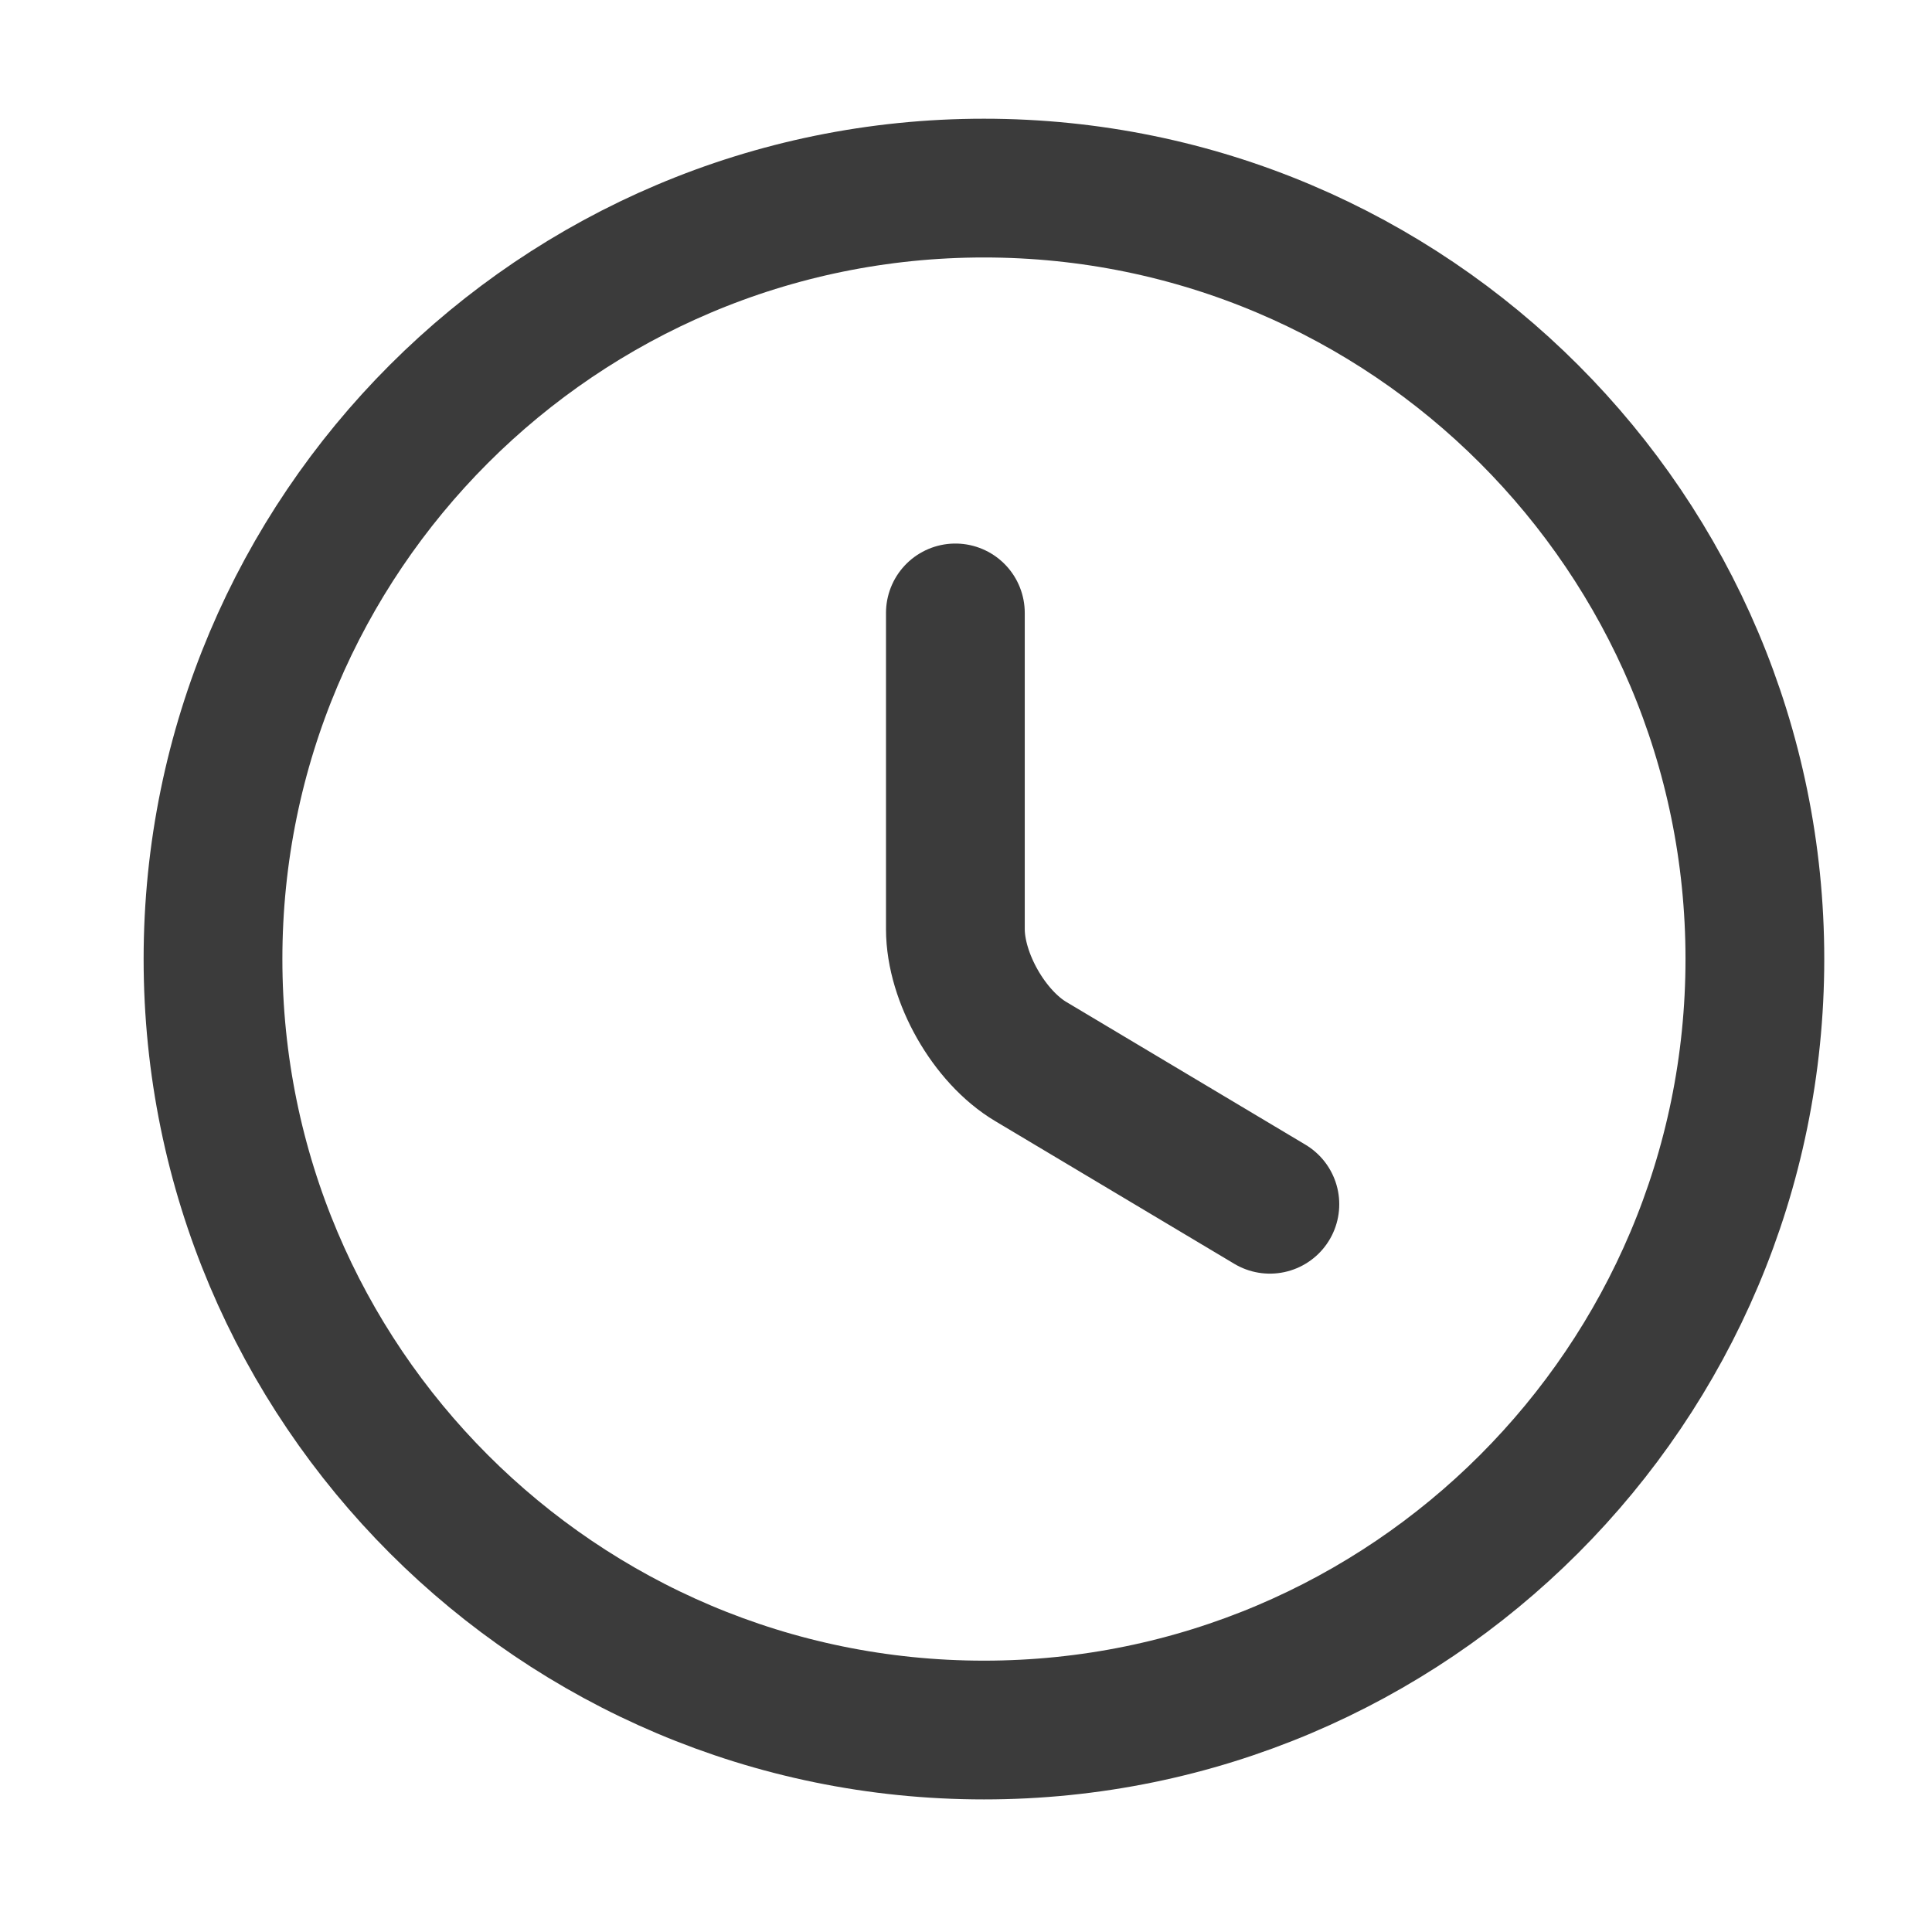 <svg width="28" height="28" viewBox="0 0 28 28" fill="none" xmlns="http://www.w3.org/2000/svg">
<path d="M25.433 13.899C25.433 20.067 20.428 25.073 14.26 25.073C8.092 25.073 3.087 20.067 3.087 13.899C3.087 7.732 8.092 2.726 14.26 2.726C20.428 2.726 25.433 7.732 25.433 13.899Z" stroke="#3B3B3B" stroke-width="2.011" stroke-linecap="round" stroke-linejoin="round"/>
<path d="M18.404 17.453L14.941 15.386C14.337 15.028 13.846 14.168 13.846 13.464V8.883" stroke="#3B3B3B" stroke-width="2.011" stroke-linecap="round" stroke-linejoin="round"/>
</svg>
